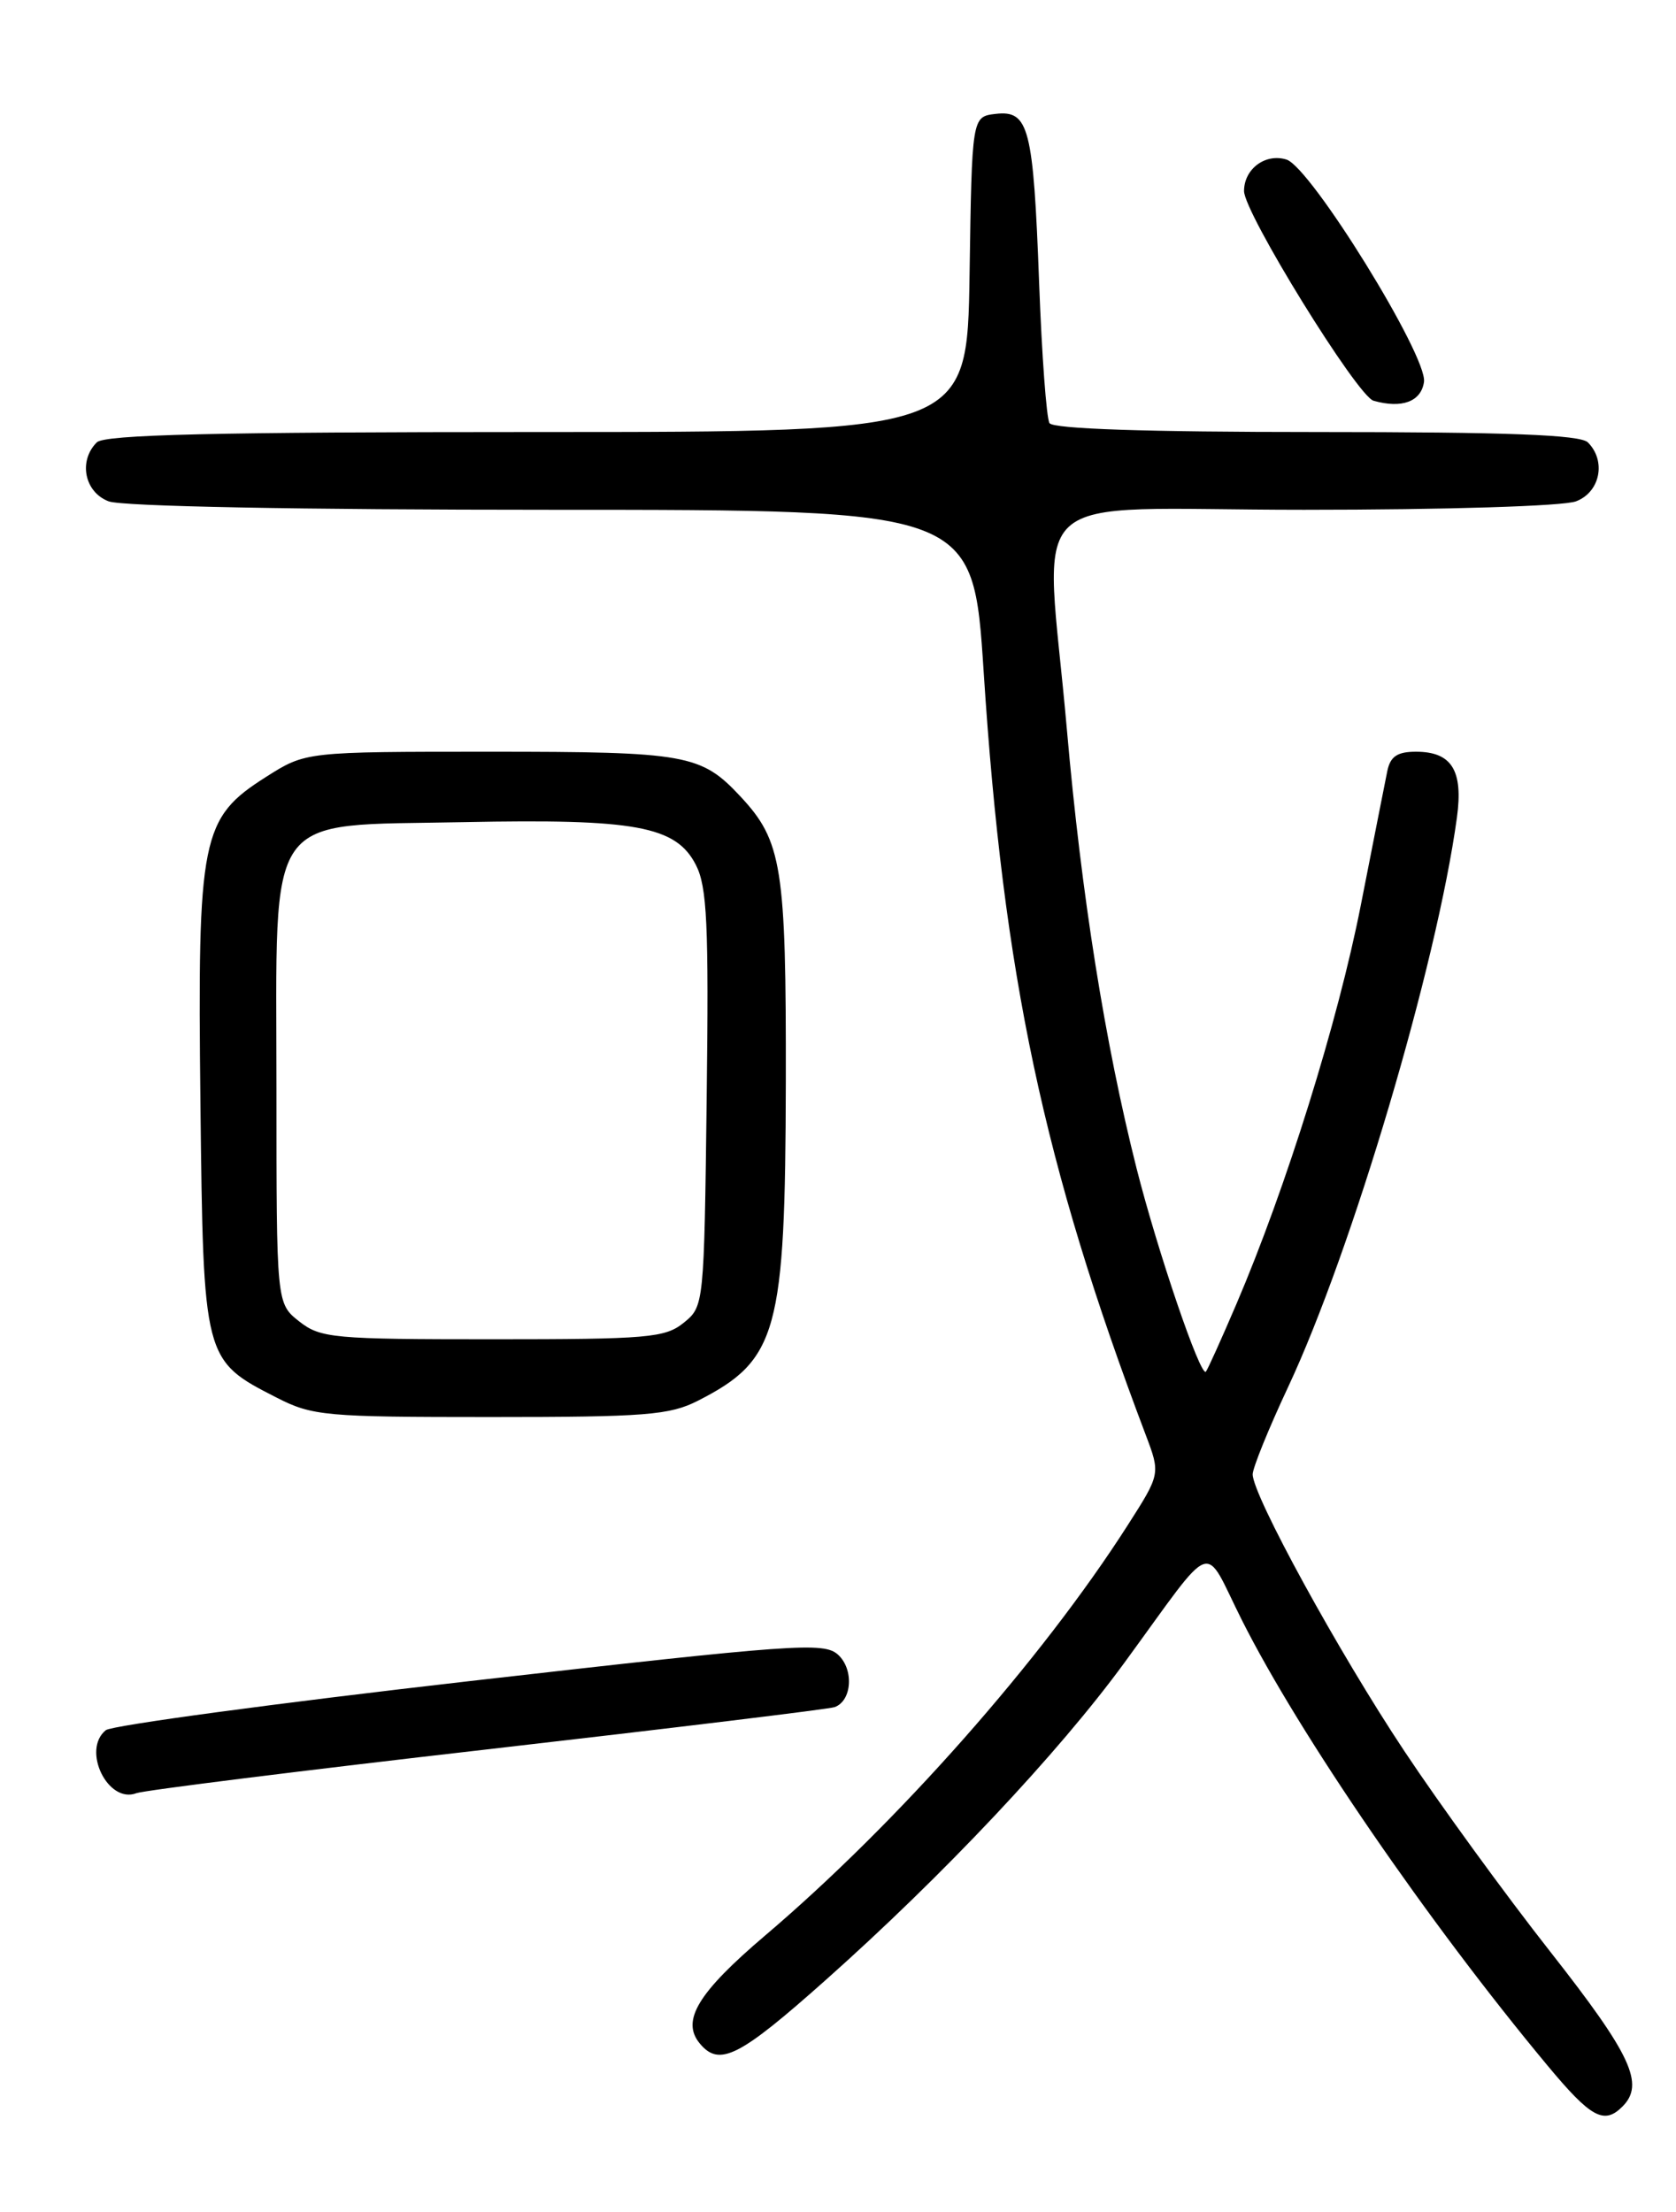 <?xml version="1.0" encoding="UTF-8" standalone="no"?>
<!DOCTYPE svg PUBLIC "-//W3C//DTD SVG 1.1//EN" "http://www.w3.org/Graphics/SVG/1.1/DTD/svg11.dtd" >
<svg xmlns="http://www.w3.org/2000/svg" xmlns:xlink="http://www.w3.org/1999/xlink" version="1.1" viewBox="0 0 194 256">
 <g >
 <path fill="currentColor"
d=" M 187.80 243.80 C 190.40 241.20 188.84 237.84 179.48 225.92 C 174.24 219.26 166.62 208.78 162.55 202.65 C 154.97 191.26 145.00 173.06 145.00 170.63 C 145.00 169.89 146.84 165.35 149.09 160.55 C 156.51 144.72 166.30 111.71 168.64 94.63 C 169.39 89.16 168.04 87.00 163.90 87.00 C 161.73 87.00 160.93 87.55 160.58 89.25 C 160.33 90.49 158.95 97.46 157.52 104.74 C 154.88 118.21 148.86 137.50 143.10 150.96 C 141.34 155.07 139.76 158.57 139.58 158.75 C 138.95 159.38 133.99 144.81 131.56 135.22 C 127.91 120.76 125.17 103.56 123.50 84.50 C 120.98 55.73 117.46 59.00 150.93 59.00 C 167.32 59.00 180.98 58.58 182.43 58.02 C 185.22 56.96 185.95 53.35 183.80 51.20 C 182.92 50.32 174.55 50.00 152.36 50.00 C 132.72 50.00 121.90 49.64 121.48 48.97 C 121.13 48.41 120.59 41.09 120.28 32.72 C 119.61 14.74 119.10 12.74 115.25 13.18 C 112.50 13.50 112.50 13.50 112.23 31.75 C 111.95 50.00 111.95 50.00 62.18 50.00 C 24.79 50.00 12.10 50.30 11.20 51.20 C 9.05 53.35 9.78 56.96 12.57 58.02 C 14.10 58.61 34.63 59.00 63.89 59.00 C 112.64 59.00 112.64 59.00 113.86 77.73 C 116.13 112.85 120.80 134.85 132.61 166.04 C 134.33 170.58 134.33 170.58 130.52 176.54 C 120.54 192.14 103.86 211.01 88.57 224.00 C 80.77 230.63 78.81 233.87 81.01 236.51 C 83.27 239.23 85.56 238.07 95.57 229.16 C 109.12 217.11 122.52 202.88 130.14 192.45 C 140.89 177.75 139.16 178.38 143.77 187.54 C 150.44 200.79 165.32 222.46 179.10 239.02 C 184.16 245.11 185.67 245.93 187.80 243.80 Z  M 56.41 202.46 C 77.91 199.99 96.00 197.80 96.61 197.57 C 98.63 196.84 98.86 193.19 97.00 191.50 C 95.36 190.02 92.05 190.26 54.36 194.56 C 31.89 197.13 12.94 199.69 12.25 200.24 C 9.43 202.51 12.48 208.80 15.79 207.53 C 16.63 207.21 34.91 204.92 56.41 202.46 Z  M 80.79 162.11 C 90.02 157.40 90.90 154.19 90.96 125.22 C 91.00 100.33 90.53 97.34 85.70 92.17 C 81.15 87.30 79.49 87.00 56.75 87.00 C 35.39 87.00 35.39 87.00 30.82 89.90 C 23.27 94.69 22.85 96.78 23.20 127.70 C 23.54 157.41 23.54 157.42 32.02 161.75 C 36.16 163.87 37.64 164.00 56.75 164.00 C 74.73 164.00 77.51 163.78 80.79 162.11 Z  M 164.83 44.20 C 165.25 41.21 151.74 19.37 148.92 18.47 C 146.49 17.70 144.00 19.54 144.00 22.11 C 144.00 24.63 157.10 45.84 158.99 46.38 C 162.28 47.31 164.50 46.48 164.83 44.20 Z  M 34.63 152.93 C 32.00 150.85 32.00 150.85 32.00 125.98 C 32.00 93.31 30.37 95.63 53.70 95.15 C 73.55 94.75 78.23 95.60 80.54 100.08 C 81.85 102.62 82.05 106.92 81.80 127.14 C 81.50 151.03 81.49 151.19 79.14 153.09 C 76.99 154.83 74.98 155.00 57.02 155.00 C 38.55 155.00 37.10 154.87 34.63 152.93 Z "/>
</g>
</svg>
